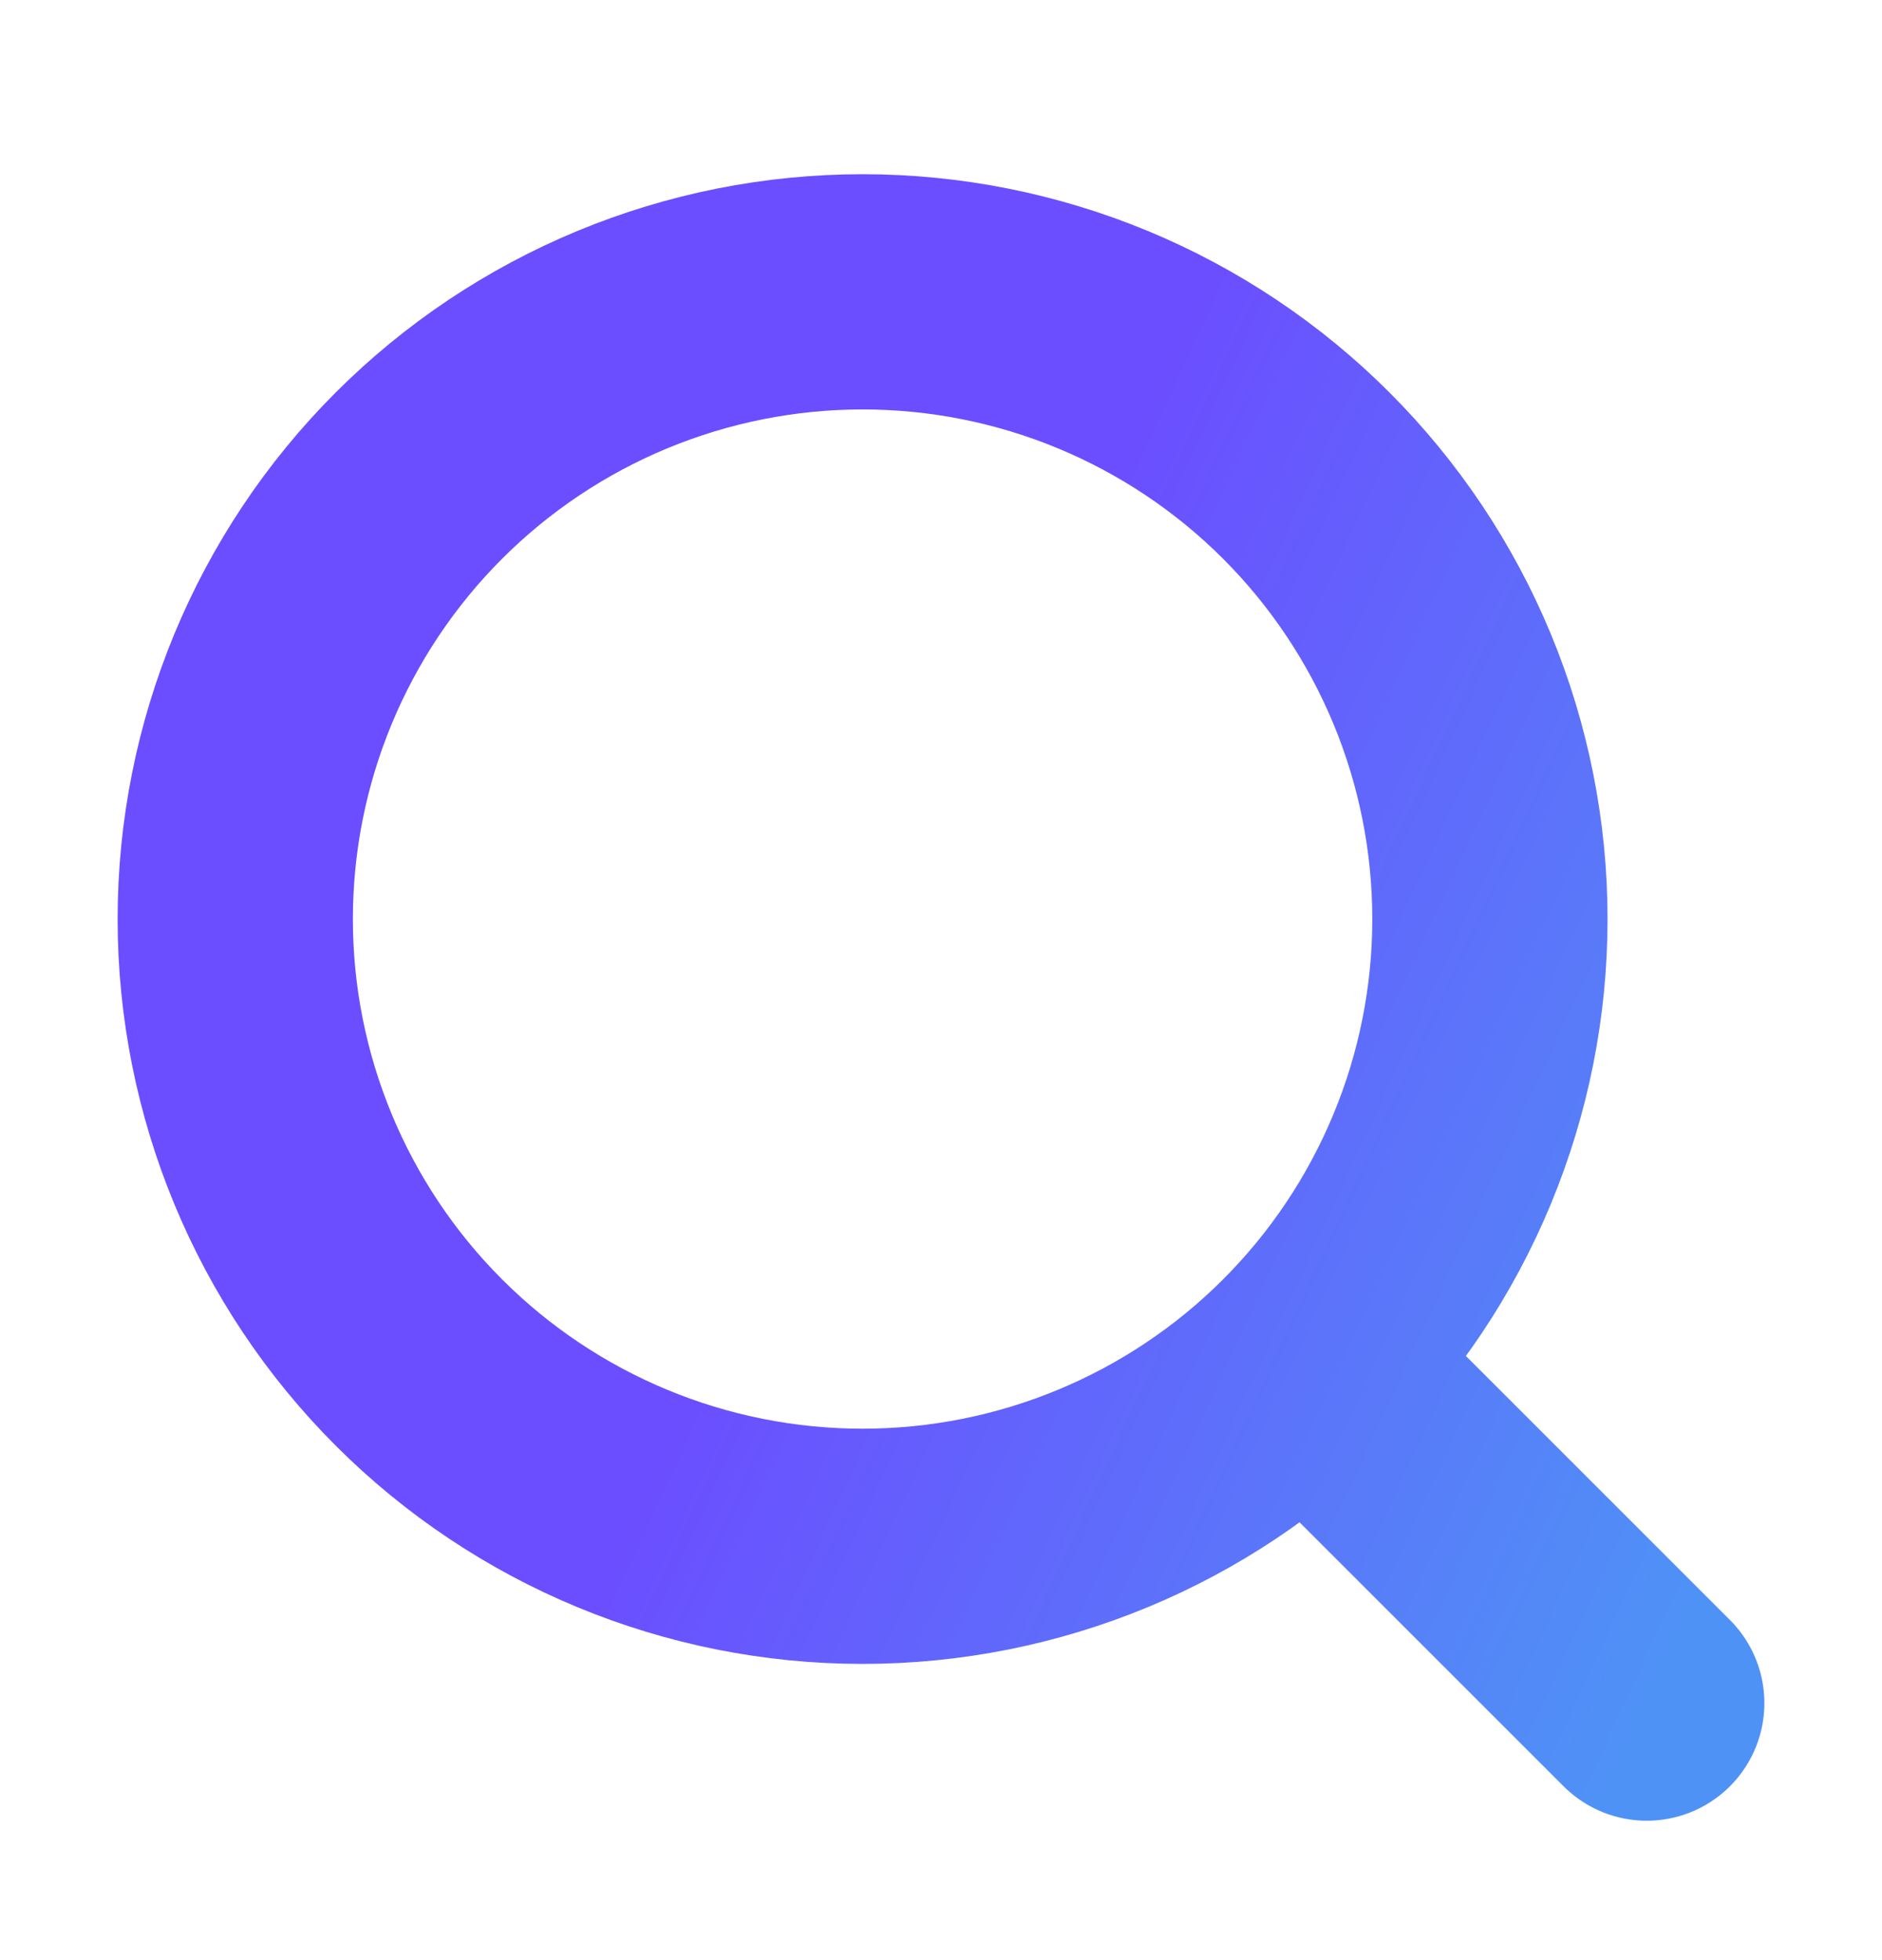 <svg width="24" height="25" viewBox="0 0 24 25" fill="none" xmlns="http://www.w3.org/2000/svg">
<path d="M21 21.722L16.657 17.379M16.657 17.379C17.4 16.636 17.989 15.754 18.391 14.783C18.793 13.813 19 12.773 19 11.722C19 10.671 18.793 9.631 18.391 8.66C17.989 7.69 17.4 6.808 16.657 6.065C15.914 5.322 15.032 4.733 14.062 4.331C13.091 3.929 12.051 3.722 11 3.722C9.949 3.722 8.909 3.929 7.938 4.331C6.968 4.733 6.086 5.322 5.343 6.065C3.843 7.565 3 9.6 3 11.722C3 13.844 3.843 15.879 5.343 17.379C6.843 18.879 8.878 19.722 11 19.722C13.122 19.722 15.157 18.879 16.657 17.379Z" stroke="url(#paint0_linear_19123_653)" stroke-width="3" stroke-linecap="round" stroke-linejoin="round"/>
<defs>
<linearGradient id="paint0_linear_19123_653" x1="10.459" y1="14.034" x2="22.093" y2="19.412" gradientUnits="userSpaceOnUse">
<stop stop-color="#6B4EFF"/>
<stop offset="1" stop-color="#4F92F6"/>
</linearGradient>
</defs>
</svg>
